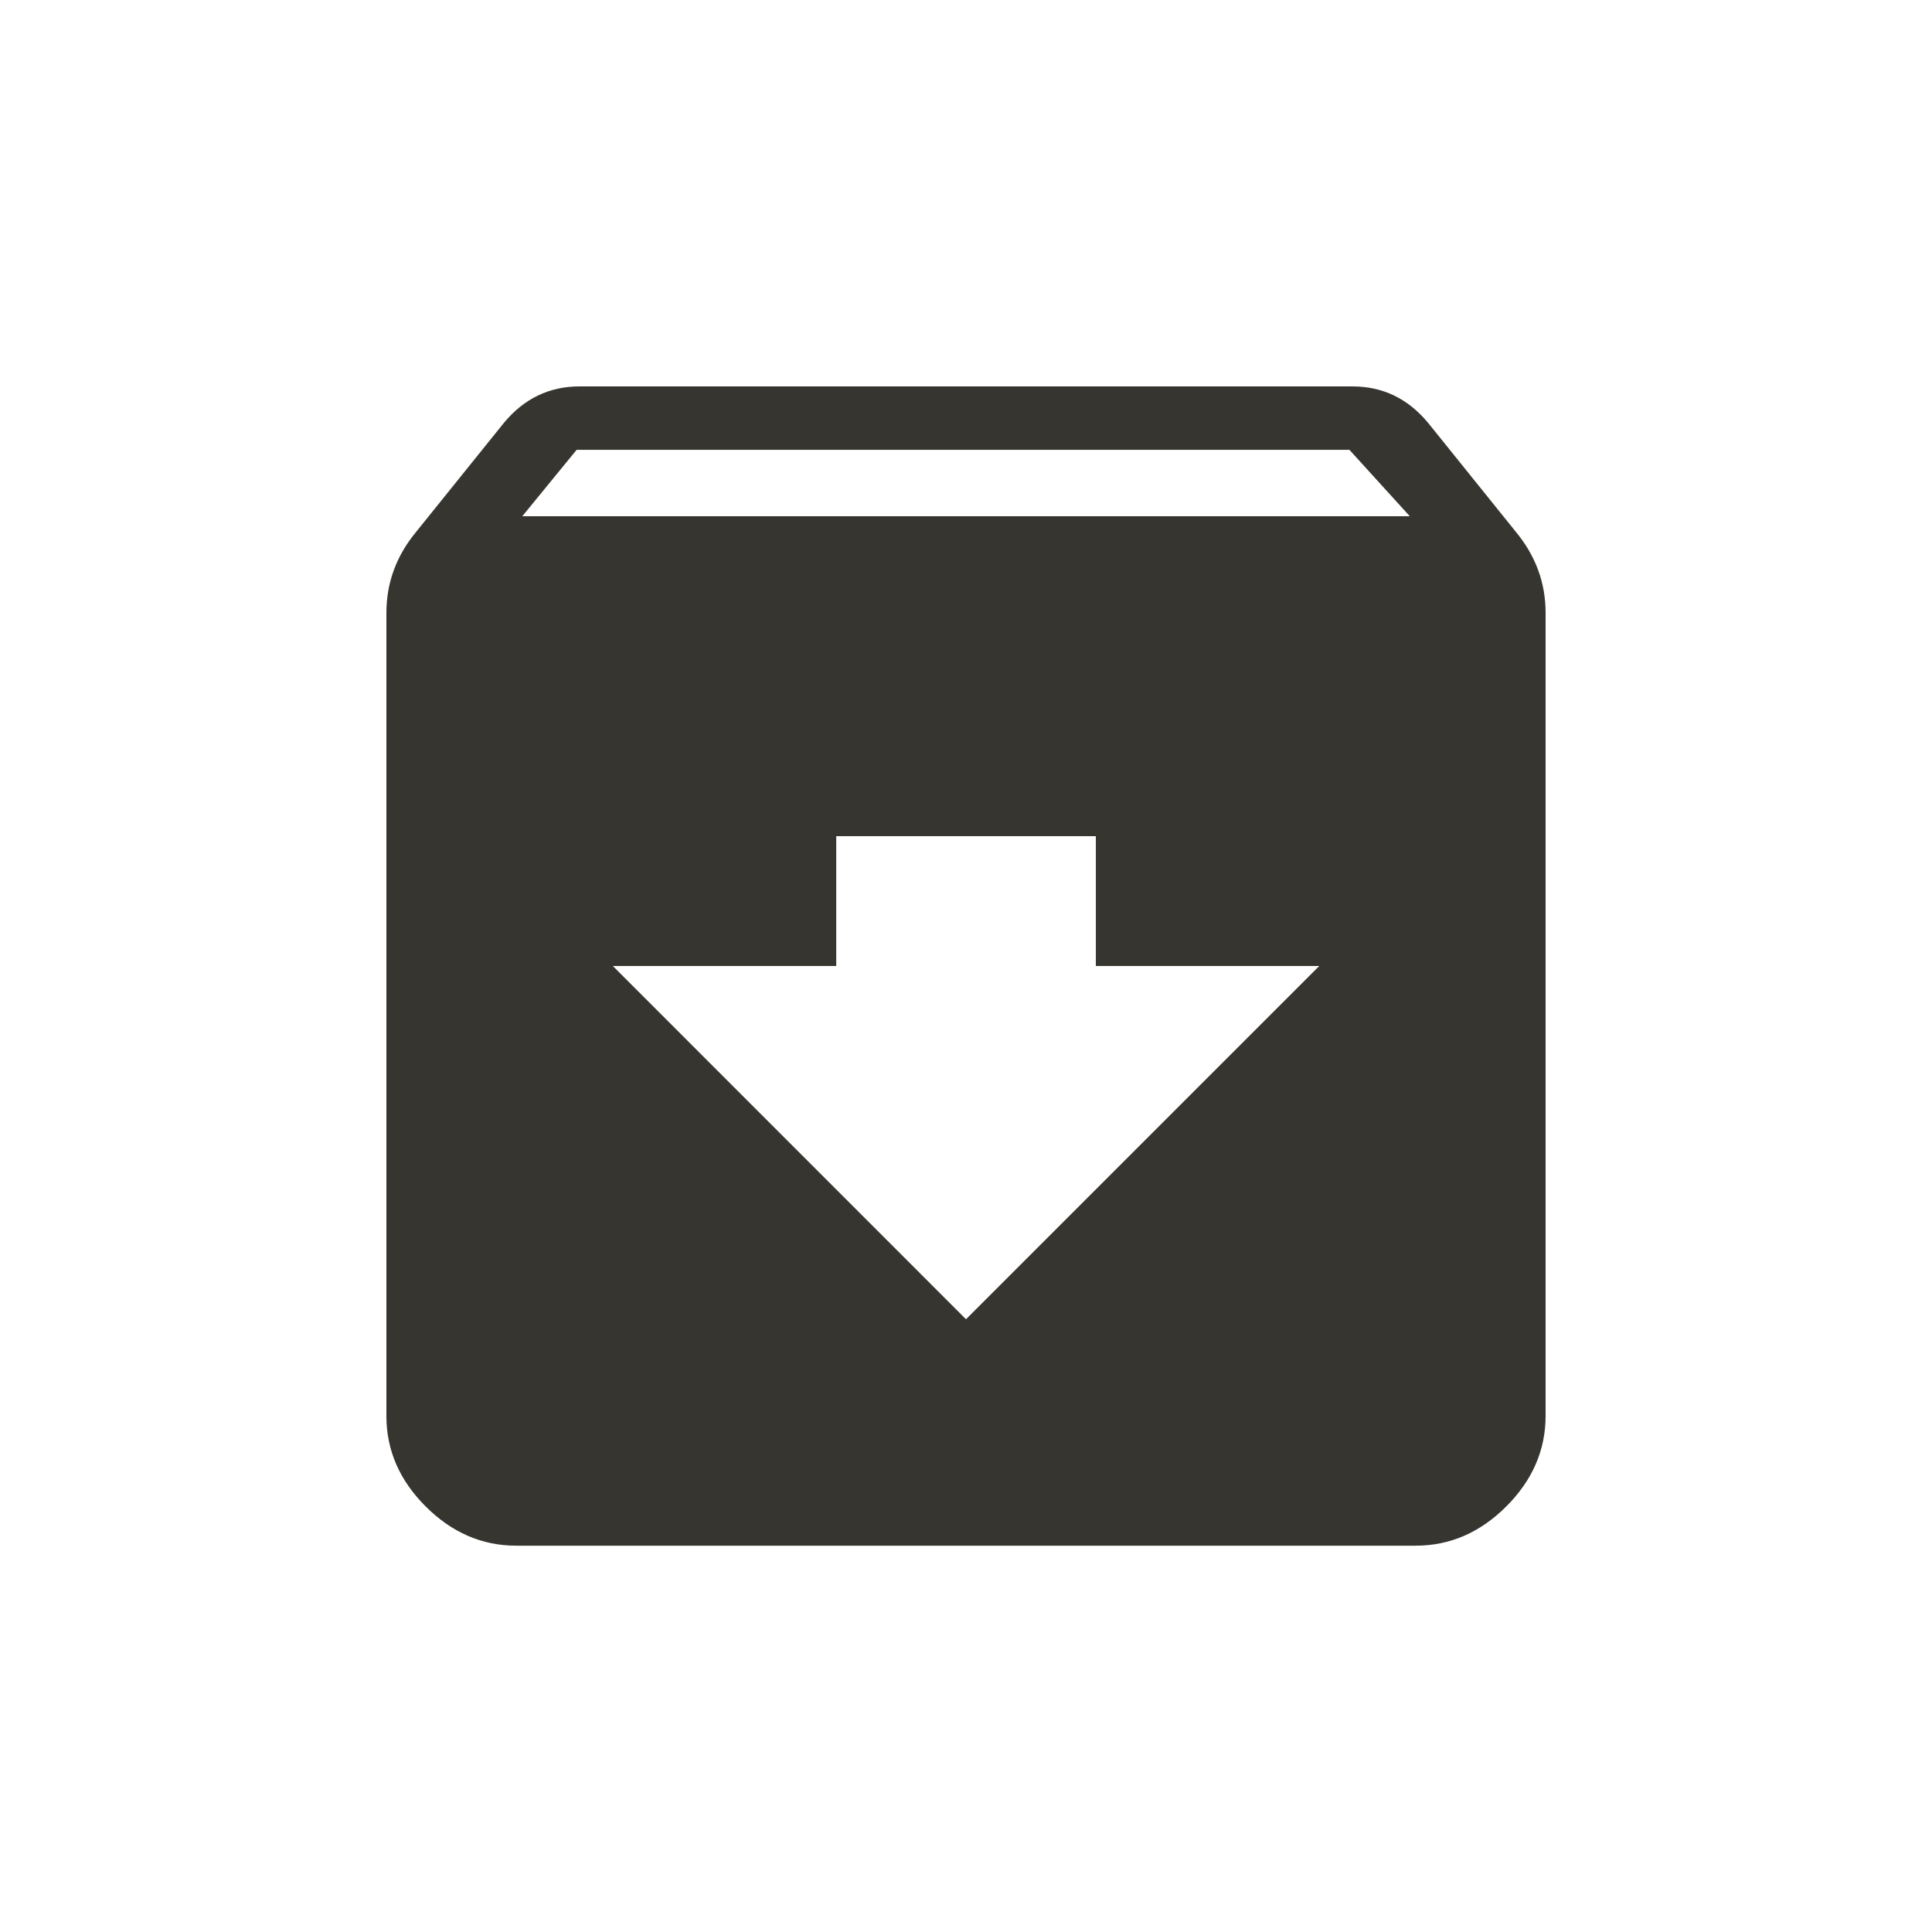 <!-- Generated by IcoMoon.io -->
<svg version="1.1" xmlns="http://www.w3.org/2000/svg" width="24" height="24" viewBox="0 0 24 24">
<title>archive</title>
<path fill="#37352f" d="M6.488 6.413h11.025l-0.75-0.825h-9.6zM12 16.388l4.388-4.388h-2.775v-1.613h-3.225v1.613h-2.775zM18.825 6.6q0.375 0.45 0.375 1.013v9.975q0 0.637-0.488 1.125t-1.125 0.488h-11.175q-0.637 0-1.125-0.488t-0.487-1.125v-9.975q0-0.563 0.375-1.013l1.087-1.35q0.375-0.45 0.938-0.45h9.6q0.563 0 0.938 0.45z"></path>
</svg>
